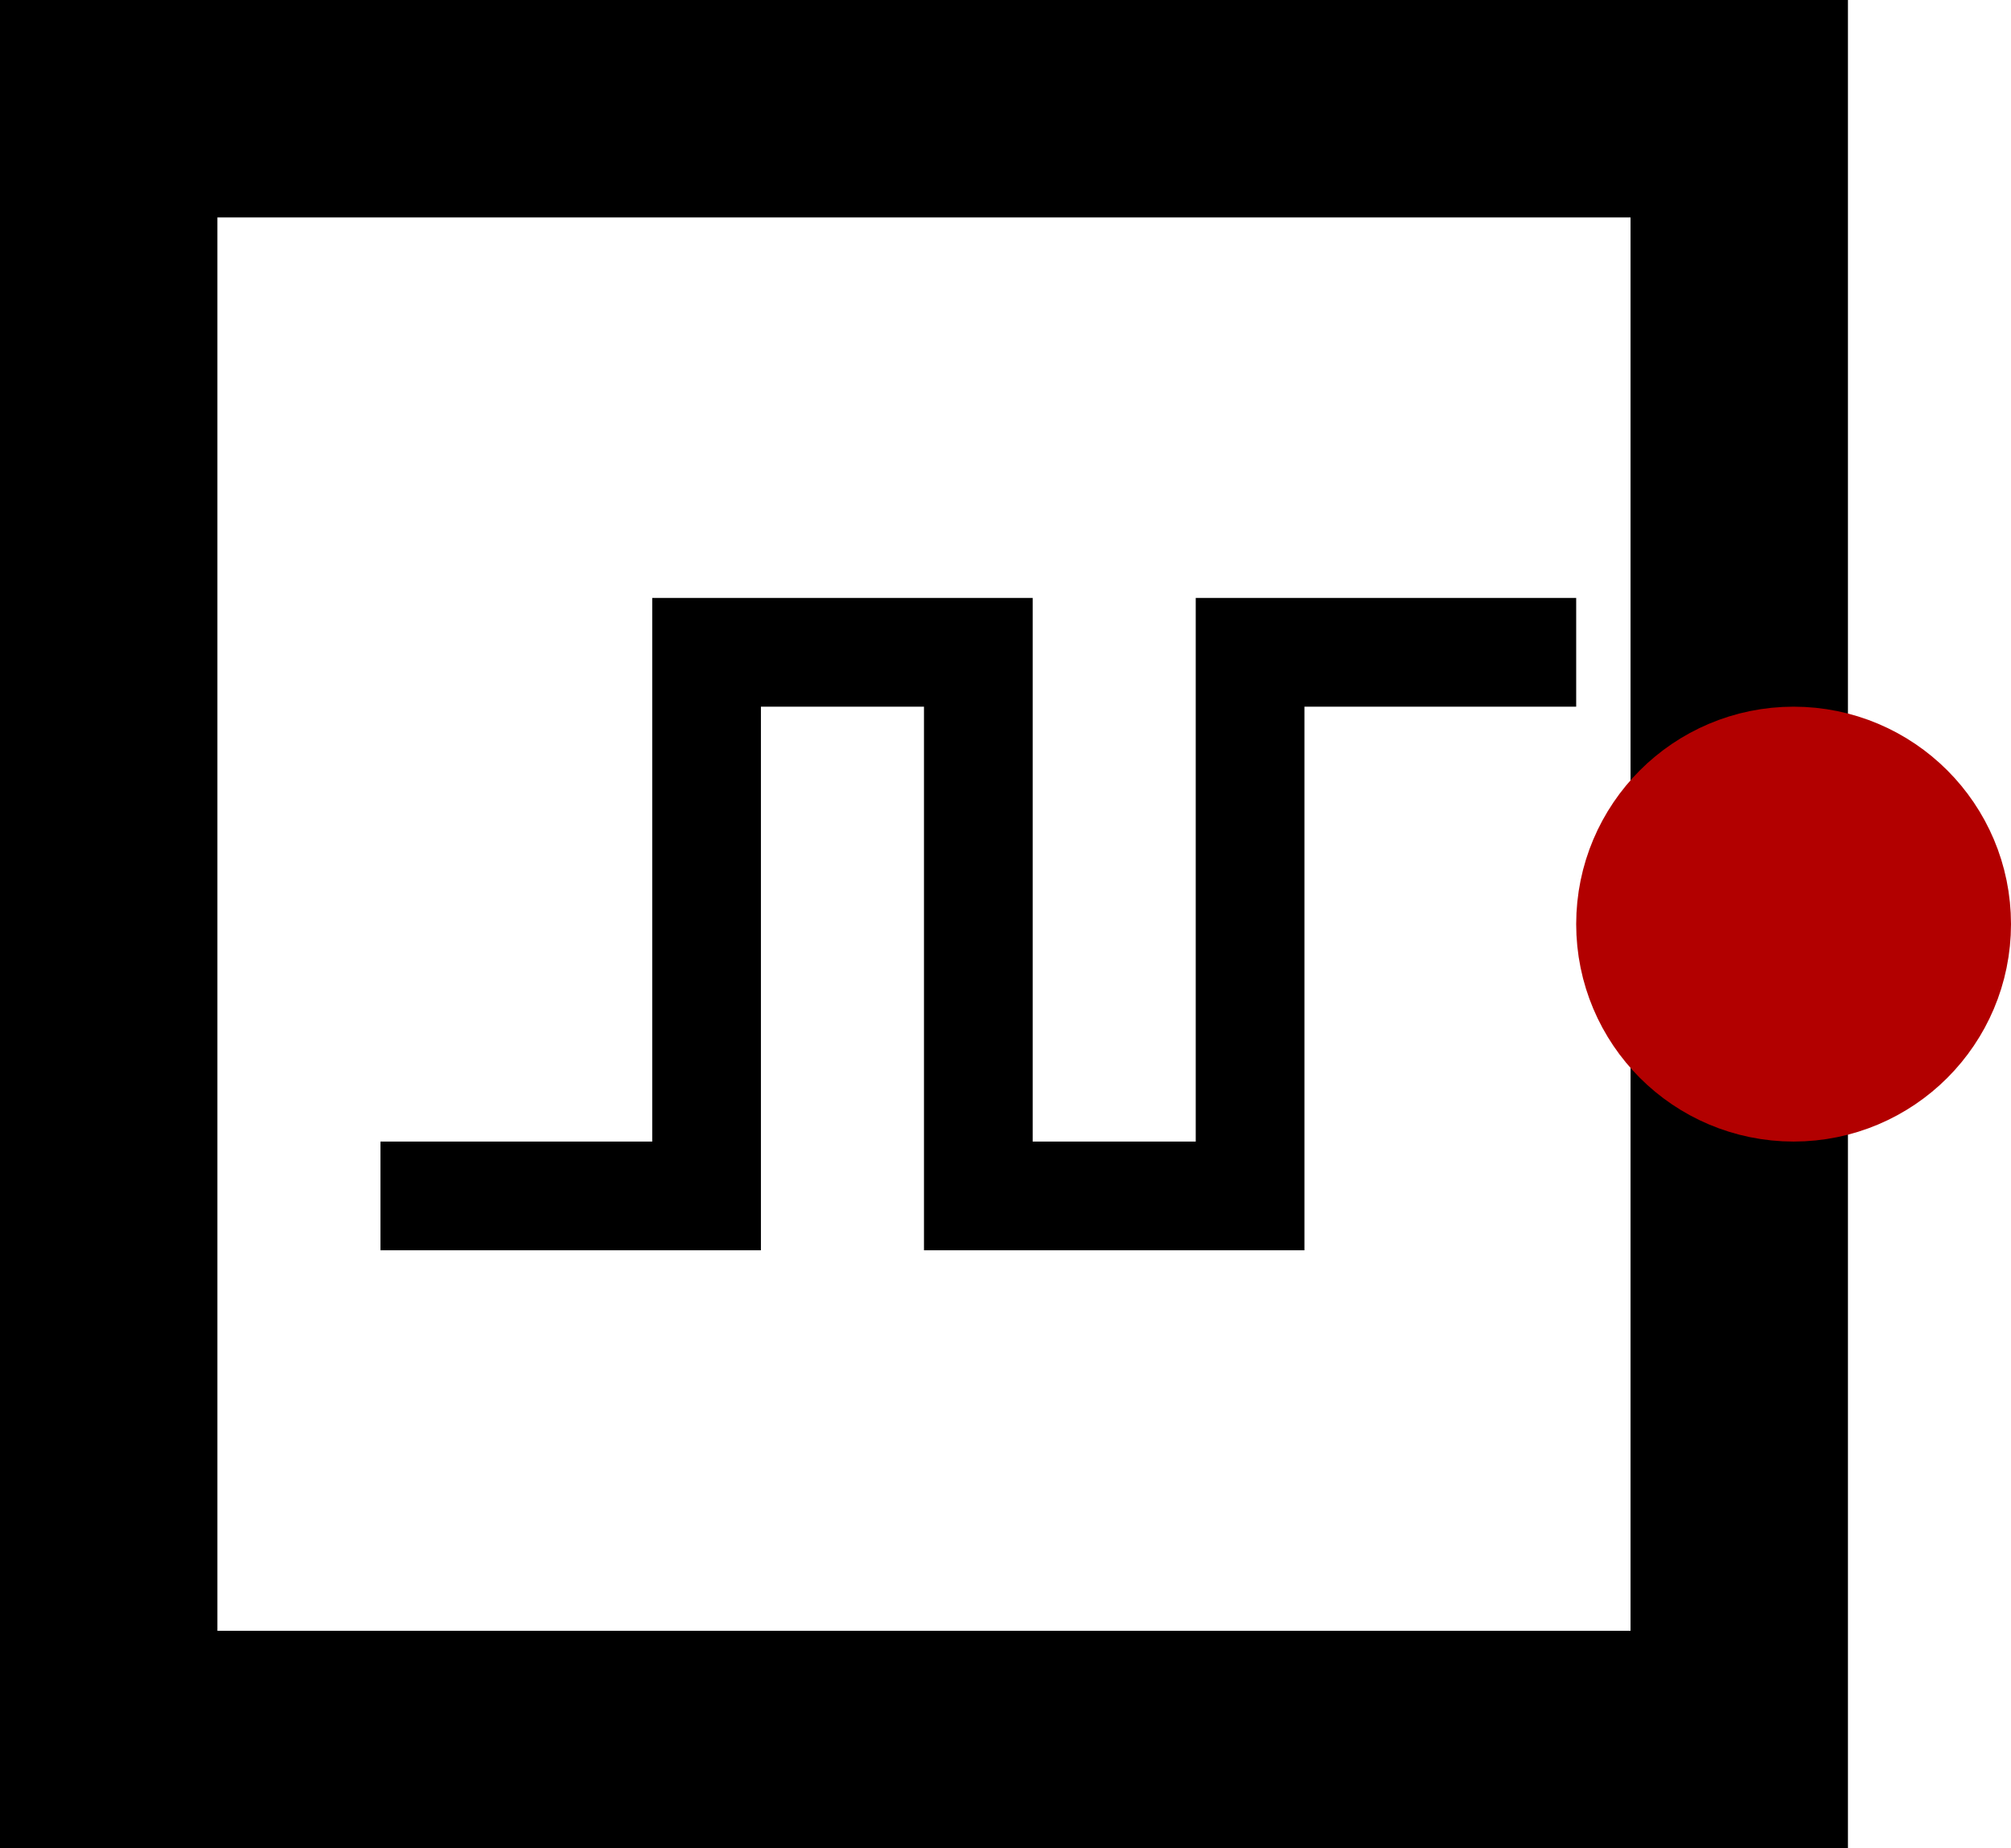 <?xml version="1.0" encoding="UTF-8" standalone="no"?>
<!-- Created with Digital by H.Neemann -->
<!-- created: Mon May 23 11:53:23 PDT 2022 -->

<svg
   xmlns:svg="http://www.w3.org/2000/svg"
   xmlns="http://www.w3.org/2000/svg"
   width="7.4mm"
   height="6.8mm"
   viewBox="-33 -17 37 34">
<g stroke-linecap="square">
<path d="M -31,-15 L -1,-15 L -1,15 L -31,15 Z" stroke="#000000" stroke-width="4.0" fill="none"/>
<path d="M -25,5 L -20,5 L -20,-5 L -15,-5 L -15,5 L -10,5 L -10,-5 L -5,-5" stroke="#000000" stroke-width="2.0" fill="none"/>
<circle cx="0.0" cy="0.0" r="2.0" stroke="#b20000" stroke-width="4.0" fill="#b20000" />
</g>
</svg>